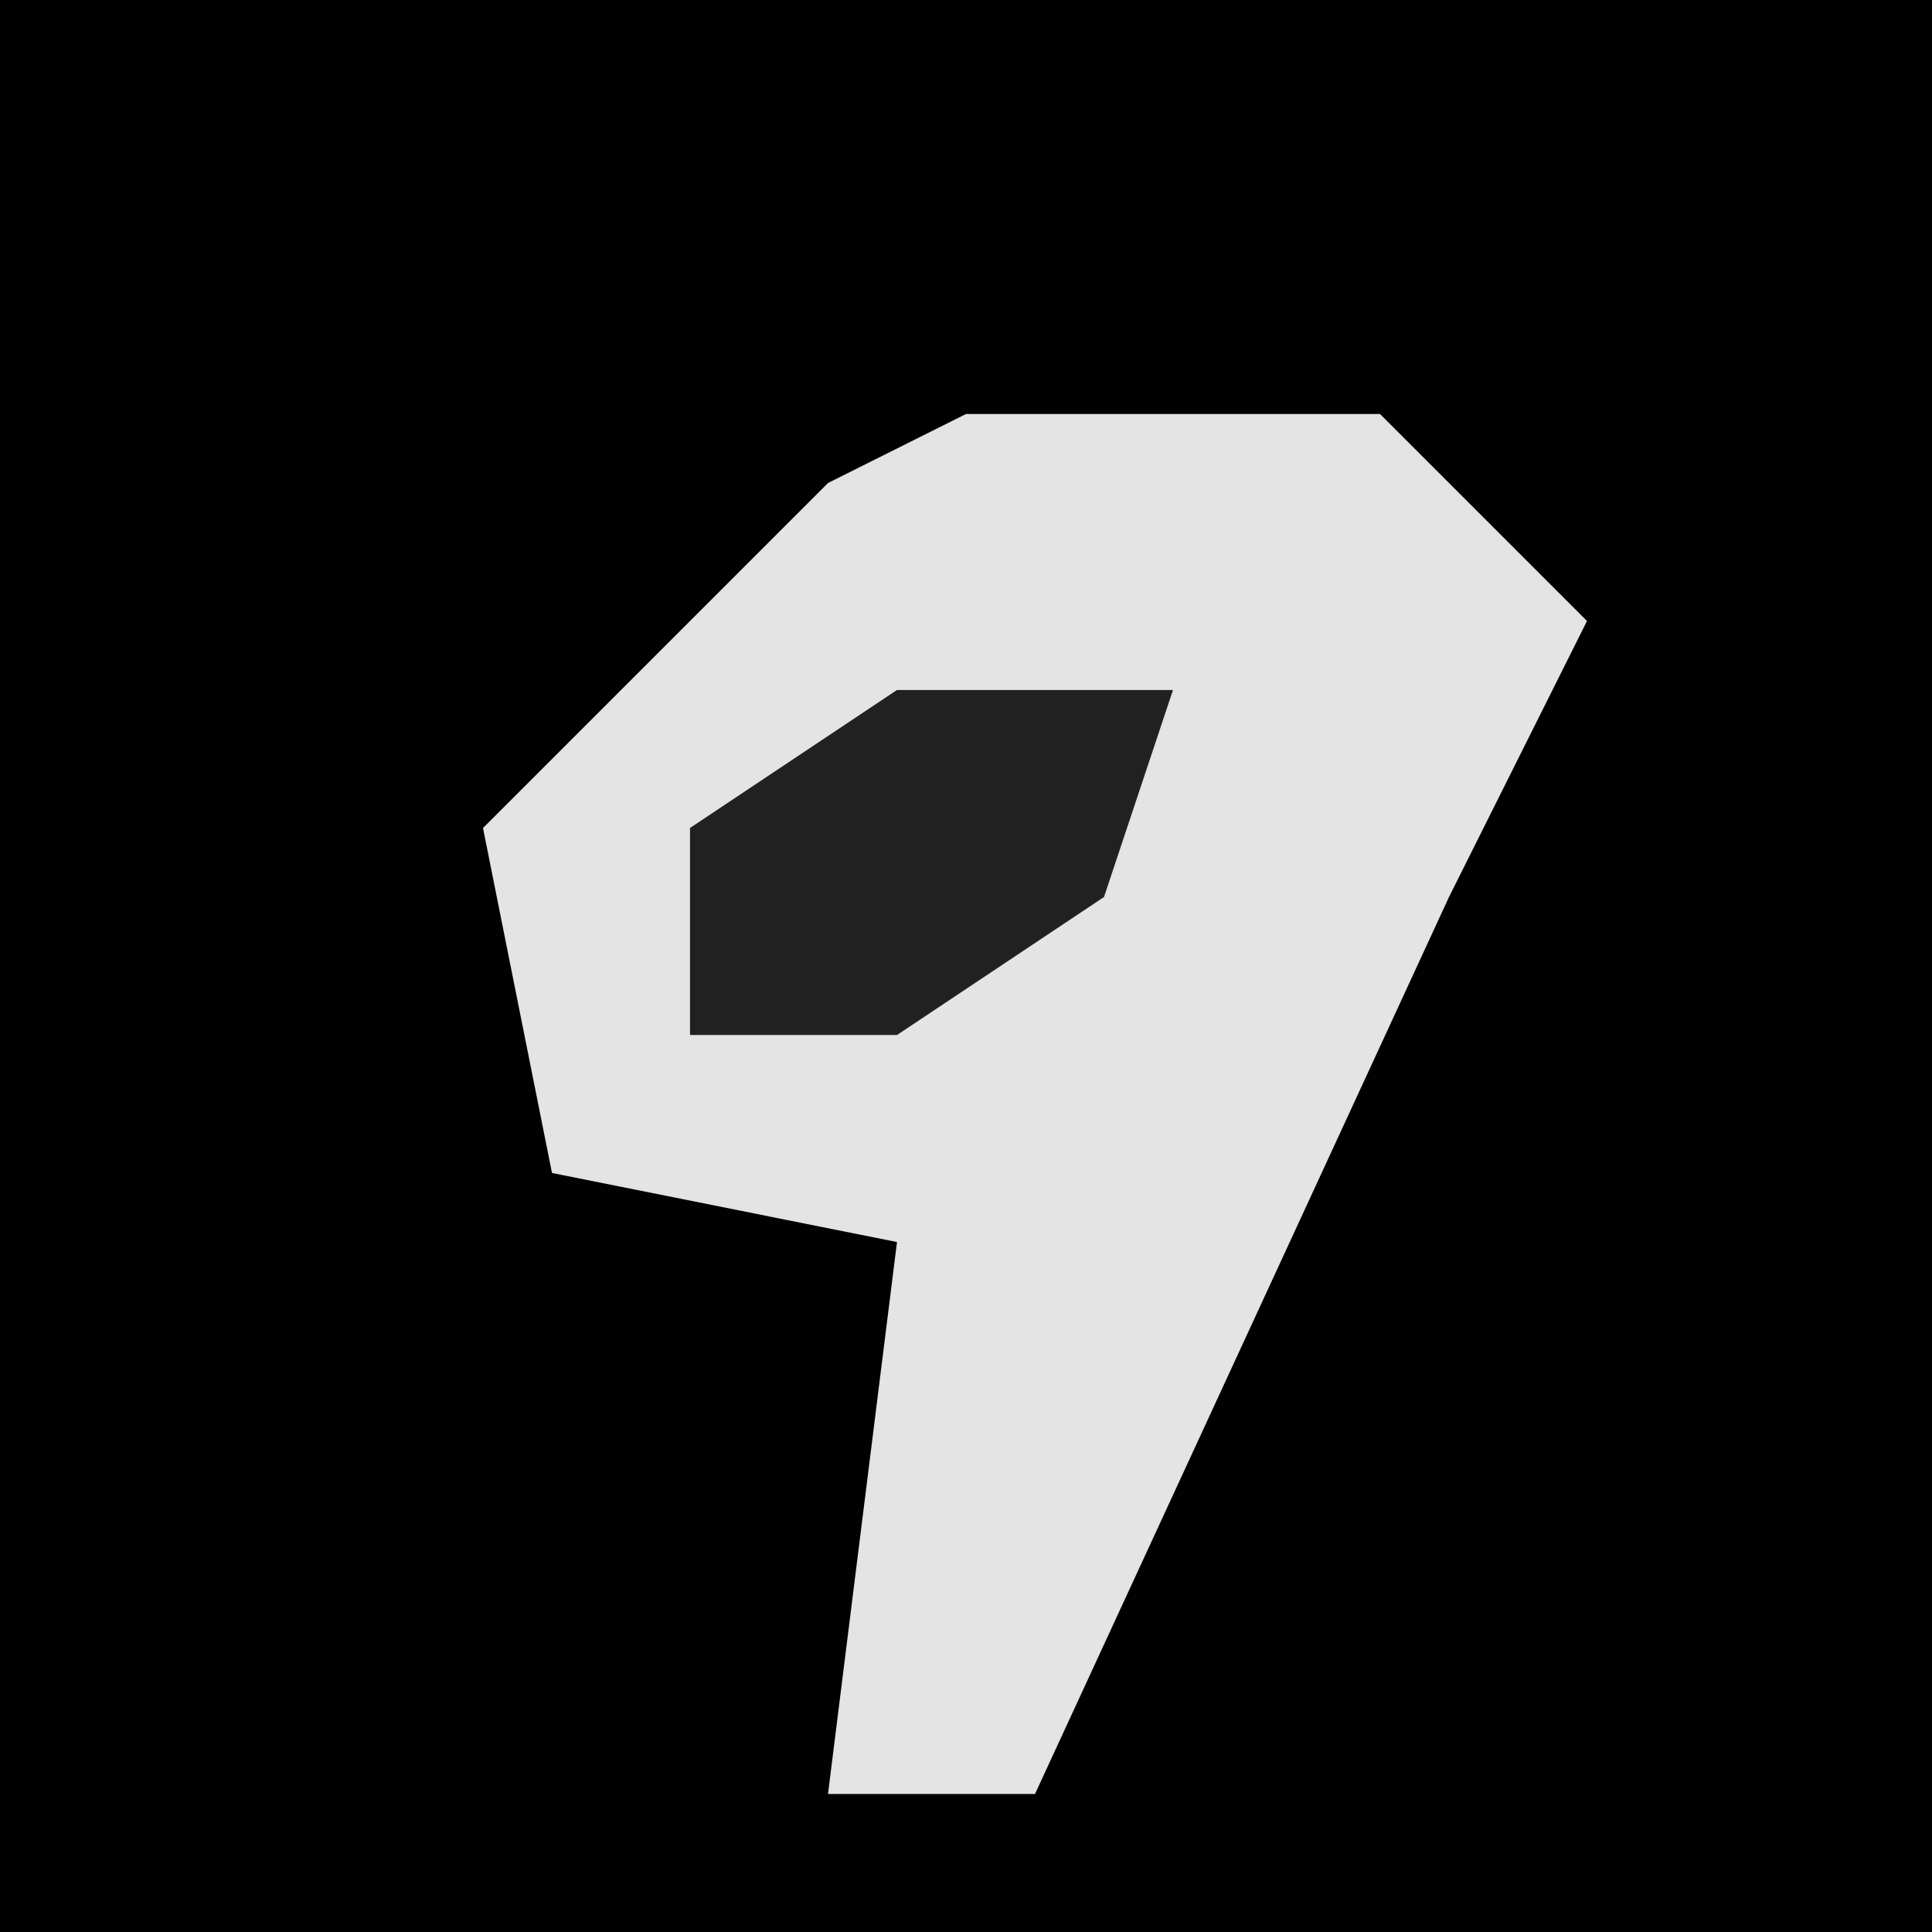 <?xml version="1.0" encoding="UTF-8"?>
<svg version="1.1" xmlns="http://www.w3.org/2000/svg" width="28" height="28">
<path d="M0,0 L28,0 L28,28 L0,28 Z " fill="#010101" transform="translate(0,0)"/>
<path d="M0,0 L6,0 L9,3 L7,7 L1,20 L-2,20 L-1,12 L-6,11 L-7,6 L-2,1 Z " fill="#E4E4E4" transform="translate(14,6)"/>
<path d="M0,0 L4,0 L3,3 L0,5 L-3,5 L-3,2 Z " fill="#212121" transform="translate(13,10)"/>
</svg>
